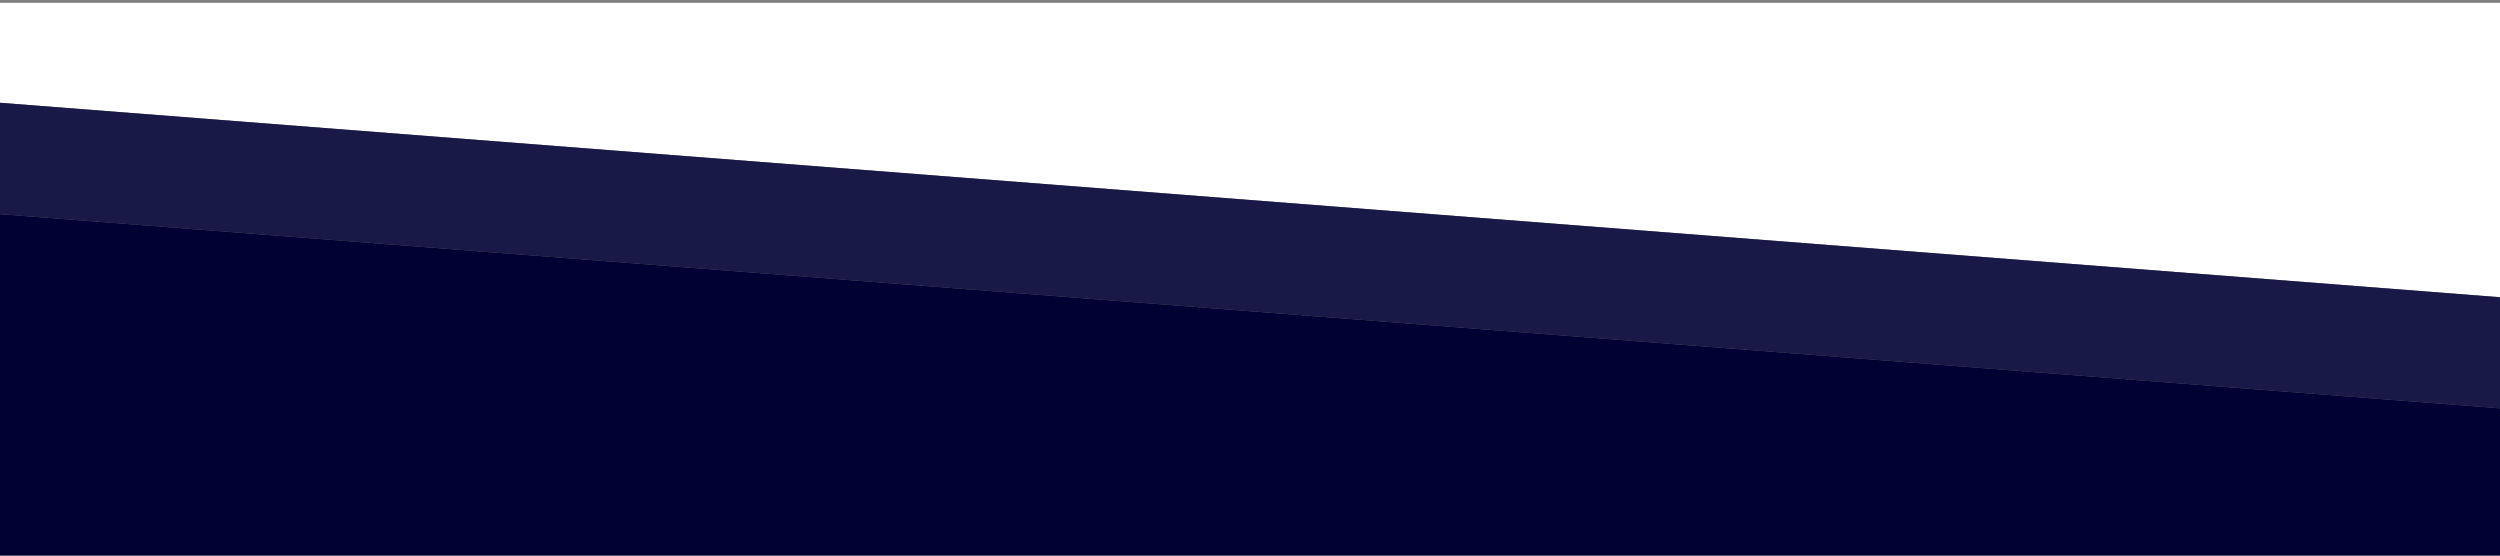 
<svg xmlns="http://www.w3.org/2000/svg" version="1.1" xmlns:xlink="http://www.w3.org/1999/xlink" preserveAspectRatio="none" x="0px" y="0px" width="900px" height="200px" viewBox="0 0 900 200">
<rect x="0" y="0" width="900" height="200" fill="#808080" stroke="none"/>
<defs>
<g id="Layer0_0_FILL">
<path fill="#FFFFFF" stroke="none" d="
M 900 107
L 900 1 0 1 0 37 900 107 Z"/>

<path fill="#191947" stroke="none" d="
M 900 147
L 900 107 0 37 0 77.1 900 147 Z"/>

<path fill="#000033" stroke="none" d="
M 900 200
L 900 147 0 77.1 0 200 900 200 Z"/>
</g>
</defs>

<g transform="matrix( 1, 0, 0, 1, 0,0) ">
<use xlink:href="#Layer0_0_FILL"/>
</g>
</svg>
